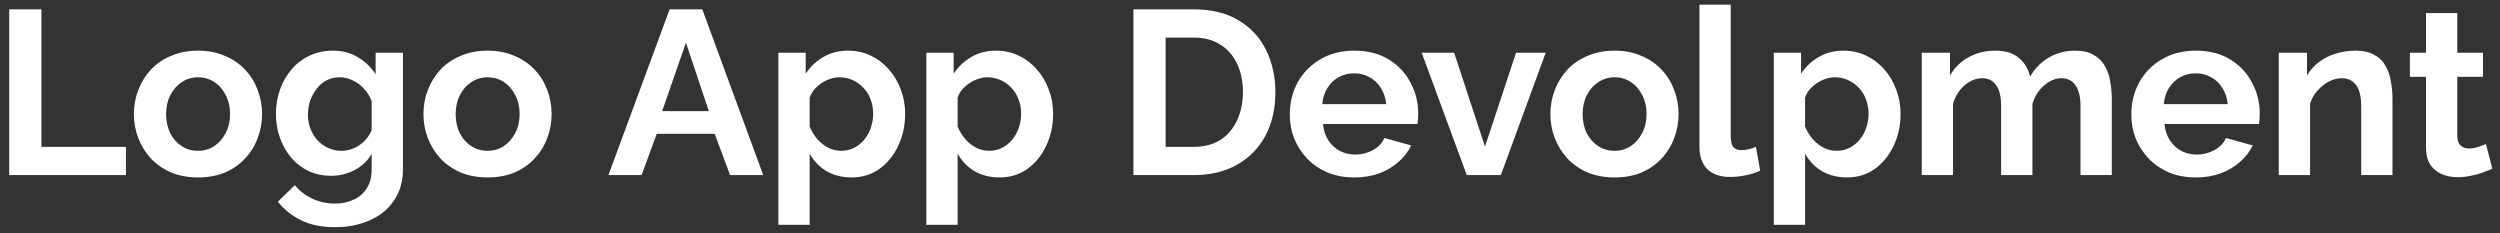 <svg width="257" height="24" viewBox="0 0 257 24" fill="none" xmlns="http://www.w3.org/2000/svg">
<rect x="0" y="0" width="257" height="24" fill="#333333" stroke="none"/>
<path d="M0.946 18V0.96H4.258V15.096H12.946V18H0.946ZM20.364 18.24C19.34 18.24 18.42 18.072 17.604 17.736C16.788 17.384 16.092 16.904 15.516 16.296C14.956 15.688 14.524 14.992 14.22 14.208C13.916 13.424 13.764 12.6 13.764 11.736C13.764 10.856 13.916 10.024 14.22 9.24C14.524 8.456 14.956 7.76 15.516 7.152C16.092 6.544 16.788 6.072 17.604 5.736C18.42 5.384 19.34 5.208 20.364 5.208C21.388 5.208 22.3 5.384 23.1 5.736C23.916 6.072 24.612 6.544 25.188 7.152C25.764 7.76 26.196 8.456 26.484 9.24C26.788 10.024 26.94 10.856 26.94 11.736C26.94 12.6 26.788 13.424 26.484 14.208C26.196 14.992 25.764 15.688 25.188 16.296C24.628 16.904 23.94 17.384 23.124 17.736C22.308 18.072 21.388 18.24 20.364 18.24ZM17.076 11.736C17.076 12.472 17.22 13.128 17.508 13.704C17.796 14.264 18.188 14.704 18.684 15.024C19.18 15.344 19.74 15.504 20.364 15.504C20.972 15.504 21.524 15.344 22.02 15.024C22.516 14.688 22.908 14.24 23.196 13.68C23.5 13.104 23.652 12.448 23.652 11.712C23.652 10.992 23.5 10.344 23.196 9.768C22.908 9.192 22.516 8.744 22.02 8.424C21.524 8.104 20.972 7.944 20.364 7.944C19.74 7.944 19.18 8.112 18.684 8.448C18.188 8.768 17.796 9.216 17.508 9.792C17.22 10.352 17.076 11 17.076 11.736ZM34.031 18.072C33.199 18.072 32.431 17.912 31.727 17.592C31.039 17.256 30.439 16.792 29.927 16.2C29.431 15.608 29.047 14.928 28.775 14.16C28.503 13.392 28.367 12.576 28.367 11.712C28.367 10.8 28.511 9.952 28.799 9.168C29.087 8.384 29.487 7.696 29.999 7.104C30.527 6.496 31.143 6.032 31.847 5.712C32.567 5.376 33.359 5.208 34.223 5.208C35.199 5.208 36.055 5.432 36.791 5.88C37.527 6.312 38.135 6.896 38.615 7.632V5.424H41.423V17.4C41.423 18.648 41.119 19.712 40.511 20.592C39.919 21.488 39.095 22.168 38.039 22.632C36.983 23.112 35.783 23.352 34.439 23.352C33.079 23.352 31.927 23.12 30.983 22.656C30.039 22.208 29.231 21.568 28.559 20.736L30.311 19.032C30.791 19.624 31.391 20.088 32.111 20.424C32.847 20.76 33.623 20.928 34.439 20.928C35.127 20.928 35.751 20.8 36.311 20.544C36.887 20.304 37.343 19.92 37.679 19.392C38.031 18.88 38.207 18.216 38.207 17.4V15.816C37.791 16.536 37.199 17.096 36.431 17.496C35.679 17.88 34.879 18.072 34.031 18.072ZM35.111 15.504C35.463 15.504 35.799 15.448 36.119 15.336C36.439 15.224 36.735 15.072 37.007 14.88C37.279 14.688 37.519 14.464 37.727 14.208C37.935 13.936 38.095 13.664 38.207 13.392V10.392C38.015 9.896 37.743 9.464 37.391 9.096C37.055 8.728 36.671 8.448 36.239 8.256C35.823 8.048 35.383 7.944 34.919 7.944C34.423 7.944 33.975 8.048 33.575 8.256C33.175 8.464 32.831 8.76 32.543 9.144C32.255 9.512 32.031 9.928 31.871 10.392C31.727 10.84 31.655 11.312 31.655 11.808C31.655 12.32 31.743 12.8 31.919 13.248C32.095 13.696 32.335 14.088 32.639 14.424C32.959 14.76 33.327 15.024 33.743 15.216C34.175 15.408 34.631 15.504 35.111 15.504ZM50.13 18.24C49.106 18.24 48.186 18.072 47.37 17.736C46.554 17.384 45.858 16.904 45.282 16.296C44.722 15.688 44.29 14.992 43.986 14.208C43.682 13.424 43.53 12.6 43.53 11.736C43.53 10.856 43.682 10.024 43.986 9.24C44.29 8.456 44.722 7.76 45.282 7.152C45.858 6.544 46.554 6.072 47.37 5.736C48.186 5.384 49.106 5.208 50.13 5.208C51.154 5.208 52.066 5.384 52.866 5.736C53.682 6.072 54.378 6.544 54.954 7.152C55.53 7.76 55.962 8.456 56.25 9.24C56.554 10.024 56.706 10.856 56.706 11.736C56.706 12.6 56.554 13.424 56.25 14.208C55.962 14.992 55.53 15.688 54.954 16.296C54.394 16.904 53.706 17.384 52.89 17.736C52.074 18.072 51.154 18.24 50.13 18.24ZM46.842 11.736C46.842 12.472 46.986 13.128 47.274 13.704C47.562 14.264 47.954 14.704 48.45 15.024C48.946 15.344 49.506 15.504 50.13 15.504C50.738 15.504 51.29 15.344 51.786 15.024C52.282 14.688 52.674 14.24 52.962 13.68C53.266 13.104 53.418 12.448 53.418 11.712C53.418 10.992 53.266 10.344 52.962 9.768C52.674 9.192 52.282 8.744 51.786 8.424C51.29 8.104 50.738 7.944 50.13 7.944C49.506 7.944 48.946 8.112 48.45 8.448C47.954 8.768 47.562 9.216 47.274 9.792C46.986 10.352 46.842 11 46.842 11.736ZM68.836 0.96H72.196L78.46 18H75.052L73.468 13.752H67.516L65.956 18H62.548L68.836 0.96ZM72.868 11.424L70.516 4.392L68.068 11.424H72.868ZM87.553 18.24C86.577 18.24 85.713 18.024 84.961 17.592C84.225 17.144 83.649 16.544 83.233 15.792V23.112H80.017V5.424H82.825V7.584C83.305 6.848 83.913 6.272 84.649 5.856C85.385 5.424 86.225 5.208 87.169 5.208C88.017 5.208 88.793 5.376 89.497 5.712C90.217 6.048 90.841 6.52 91.369 7.128C91.897 7.72 92.305 8.408 92.593 9.192C92.897 9.96 93.049 10.792 93.049 11.688C93.049 12.904 92.809 14.008 92.329 15C91.865 15.992 91.217 16.784 90.385 17.376C89.569 17.952 88.625 18.24 87.553 18.24ZM86.473 15.504C86.969 15.504 87.417 15.4 87.817 15.192C88.217 14.984 88.561 14.704 88.849 14.352C89.153 13.984 89.377 13.576 89.521 13.128C89.681 12.664 89.761 12.184 89.761 11.688C89.761 11.16 89.673 10.672 89.497 10.224C89.337 9.776 89.097 9.384 88.777 9.048C88.457 8.696 88.081 8.424 87.649 8.232C87.233 8.04 86.777 7.944 86.281 7.944C85.977 7.944 85.665 8 85.345 8.112C85.041 8.208 84.745 8.352 84.457 8.544C84.169 8.736 83.913 8.96 83.689 9.216C83.481 9.472 83.329 9.752 83.233 10.056V13.008C83.425 13.472 83.681 13.896 84.001 14.28C84.337 14.664 84.721 14.968 85.153 15.192C85.585 15.4 86.025 15.504 86.473 15.504ZM102.764 18.24C101.788 18.24 100.924 18.024 100.172 17.592C99.436 17.144 98.86 16.544 98.444 15.792V23.112H95.228V5.424H98.036V7.584C98.516 6.848 99.124 6.272 99.86 5.856C100.596 5.424 101.436 5.208 102.38 5.208C103.228 5.208 104.004 5.376 104.708 5.712C105.428 6.048 106.052 6.52 106.58 7.128C107.108 7.72 107.516 8.408 107.804 9.192C108.108 9.96 108.26 10.792 108.26 11.688C108.26 12.904 108.02 14.008 107.54 15C107.076 15.992 106.428 16.784 105.596 17.376C104.78 17.952 103.836 18.24 102.764 18.24ZM101.684 15.504C102.18 15.504 102.628 15.4 103.028 15.192C103.428 14.984 103.772 14.704 104.06 14.352C104.364 13.984 104.588 13.576 104.732 13.128C104.892 12.664 104.972 12.184 104.972 11.688C104.972 11.16 104.884 10.672 104.708 10.224C104.548 9.776 104.308 9.384 103.988 9.048C103.668 8.696 103.292 8.424 102.86 8.232C102.444 8.04 101.988 7.944 101.492 7.944C101.188 7.944 100.876 8 100.556 8.112C100.252 8.208 99.956 8.352 99.668 8.544C99.38 8.736 99.124 8.96 98.9 9.216C98.692 9.472 98.54 9.752 98.444 10.056V13.008C98.636 13.472 98.892 13.896 99.212 14.28C99.548 14.664 99.932 14.968 100.364 15.192C100.796 15.4 101.236 15.504 101.684 15.504ZM116.517 18V0.96H122.709C124.565 0.96 126.117 1.344 127.365 2.112C128.613 2.864 129.549 3.888 130.173 5.184C130.797 6.464 131.109 7.888 131.109 9.456C131.109 11.184 130.765 12.688 130.077 13.968C129.389 15.248 128.413 16.24 127.149 16.944C125.901 17.648 124.421 18 122.709 18H116.517ZM127.773 9.456C127.773 8.352 127.573 7.384 127.173 6.552C126.773 5.704 126.197 5.048 125.445 4.584C124.693 4.104 123.781 3.864 122.709 3.864H119.829V15.096H122.709C123.797 15.096 124.717 14.856 125.469 14.376C126.221 13.88 126.789 13.208 127.173 12.36C127.573 11.496 127.773 10.528 127.773 9.456ZM139.216 18.24C138.208 18.24 137.296 18.072 136.48 17.736C135.664 17.384 134.968 16.912 134.392 16.32C133.816 15.712 133.368 15.024 133.048 14.256C132.744 13.472 132.592 12.648 132.592 11.784C132.592 10.584 132.856 9.488 133.384 8.496C133.928 7.504 134.696 6.712 135.688 6.12C136.696 5.512 137.88 5.208 139.24 5.208C140.616 5.208 141.792 5.512 142.768 6.12C143.744 6.712 144.488 7.504 145 8.496C145.528 9.472 145.792 10.528 145.792 11.664C145.792 11.856 145.784 12.056 145.768 12.264C145.752 12.456 145.736 12.616 145.72 12.744H136C136.064 13.384 136.248 13.944 136.552 14.424C136.872 14.904 137.272 15.272 137.752 15.528C138.248 15.768 138.776 15.888 139.336 15.888C139.976 15.888 140.576 15.736 141.136 15.432C141.712 15.112 142.104 14.696 142.312 14.184L145.072 14.952C144.768 15.592 144.328 16.16 143.752 16.656C143.192 17.152 142.528 17.544 141.76 17.832C140.992 18.104 140.144 18.24 139.216 18.24ZM135.928 10.704H142.504C142.44 10.064 142.256 9.512 141.952 9.048C141.664 8.568 141.28 8.2 140.8 7.944C140.32 7.672 139.784 7.536 139.192 7.536C138.616 7.536 138.088 7.672 137.608 7.944C137.144 8.2 136.76 8.568 136.456 9.048C136.168 9.512 135.992 10.064 135.928 10.704ZM150.784 18L146.152 5.424H149.488L152.656 15.072L155.848 5.424H158.896L154.288 18H150.784ZM165.981 18.24C164.957 18.24 164.037 18.072 163.221 17.736C162.405 17.384 161.709 16.904 161.133 16.296C160.573 15.688 160.141 14.992 159.837 14.208C159.533 13.424 159.381 12.6 159.381 11.736C159.381 10.856 159.533 10.024 159.837 9.24C160.141 8.456 160.573 7.76 161.133 7.152C161.709 6.544 162.405 6.072 163.221 5.736C164.037 5.384 164.957 5.208 165.981 5.208C167.005 5.208 167.917 5.384 168.717 5.736C169.533 6.072 170.229 6.544 170.805 7.152C171.381 7.76 171.813 8.456 172.101 9.24C172.405 10.024 172.557 10.856 172.557 11.736C172.557 12.6 172.405 13.424 172.101 14.208C171.813 14.992 171.381 15.688 170.805 16.296C170.245 16.904 169.557 17.384 168.741 17.736C167.925 18.072 167.005 18.24 165.981 18.24ZM162.693 11.736C162.693 12.472 162.837 13.128 163.125 13.704C163.413 14.264 163.805 14.704 164.301 15.024C164.797 15.344 165.357 15.504 165.981 15.504C166.589 15.504 167.141 15.344 167.637 15.024C168.133 14.688 168.525 14.24 168.813 13.68C169.117 13.104 169.269 12.448 169.269 11.712C169.269 10.992 169.117 10.344 168.813 9.768C168.525 9.192 168.133 8.744 167.637 8.424C167.141 8.104 166.589 7.944 165.981 7.944C165.357 7.944 164.797 8.112 164.301 8.448C163.805 8.768 163.413 9.216 163.125 9.792C162.837 10.352 162.693 11 162.693 11.736ZM174.704 0.48H177.92V13.968C177.92 14.544 178.016 14.936 178.208 15.144C178.4 15.336 178.664 15.432 179 15.432C179.256 15.432 179.52 15.4 179.792 15.336C180.064 15.272 180.304 15.192 180.512 15.096L180.944 17.544C180.512 17.752 180.008 17.912 179.432 18.024C178.856 18.136 178.336 18.192 177.872 18.192C176.864 18.192 176.08 17.928 175.52 17.4C174.976 16.856 174.704 16.088 174.704 15.096V0.48ZM189.881 18.24C188.905 18.24 188.041 18.024 187.289 17.592C186.553 17.144 185.977 16.544 185.561 15.792V23.112H182.345V5.424H185.153V7.584C185.633 6.848 186.241 6.272 186.977 5.856C187.713 5.424 188.553 5.208 189.497 5.208C190.345 5.208 191.121 5.376 191.825 5.712C192.545 6.048 193.169 6.52 193.697 7.128C194.225 7.72 194.633 8.408 194.921 9.192C195.225 9.96 195.377 10.792 195.377 11.688C195.377 12.904 195.137 14.008 194.657 15C194.193 15.992 193.545 16.784 192.713 17.376C191.897 17.952 190.953 18.24 189.881 18.24ZM188.801 15.504C189.297 15.504 189.745 15.4 190.145 15.192C190.545 14.984 190.889 14.704 191.177 14.352C191.481 13.984 191.705 13.576 191.849 13.128C192.009 12.664 192.089 12.184 192.089 11.688C192.089 11.16 192.001 10.672 191.825 10.224C191.665 9.776 191.425 9.384 191.105 9.048C190.785 8.696 190.409 8.424 189.977 8.232C189.561 8.04 189.105 7.944 188.609 7.944C188.305 7.944 187.993 8 187.673 8.112C187.369 8.208 187.073 8.352 186.785 8.544C186.497 8.736 186.241 8.96 186.017 9.216C185.809 9.472 185.657 9.752 185.561 10.056V13.008C185.753 13.472 186.009 13.896 186.329 14.28C186.665 14.664 187.049 14.968 187.481 15.192C187.913 15.4 188.353 15.504 188.801 15.504ZM217.092 18H213.876V10.944C213.876 9.952 213.7 9.224 213.348 8.76C213.012 8.28 212.54 8.04 211.932 8.04C211.308 8.04 210.708 8.288 210.132 8.784C209.572 9.264 209.172 9.896 208.932 10.68V18H205.716V10.944C205.716 9.936 205.54 9.2 205.188 8.736C204.852 8.272 204.38 8.04 203.772 8.04C203.148 8.04 202.548 8.28 201.972 8.76C201.412 9.24 201.012 9.872 200.772 10.656V18H197.556V5.424H200.46V7.752C200.94 6.936 201.58 6.312 202.38 5.88C203.18 5.432 204.1 5.208 205.14 5.208C206.18 5.208 206.988 5.464 207.564 5.976C208.156 6.488 208.532 7.12 208.692 7.872C209.204 7.008 209.852 6.352 210.636 5.904C211.436 5.44 212.332 5.208 213.324 5.208C214.108 5.208 214.74 5.352 215.22 5.64C215.716 5.912 216.1 6.288 216.372 6.768C216.644 7.232 216.828 7.76 216.924 8.352C217.036 8.944 217.092 9.544 217.092 10.152V18ZM225.724 18.24C224.716 18.24 223.804 18.072 222.988 17.736C222.172 17.384 221.476 16.912 220.9 16.32C220.324 15.712 219.876 15.024 219.556 14.256C219.252 13.472 219.1 12.648 219.1 11.784C219.1 10.584 219.364 9.488 219.892 8.496C220.436 7.504 221.204 6.712 222.196 6.12C223.204 5.512 224.388 5.208 225.748 5.208C227.124 5.208 228.3 5.512 229.276 6.12C230.252 6.712 230.996 7.504 231.508 8.496C232.036 9.472 232.3 10.528 232.3 11.664C232.3 11.856 232.292 12.056 232.276 12.264C232.26 12.456 232.244 12.616 232.228 12.744H222.508C222.572 13.384 222.756 13.944 223.06 14.424C223.38 14.904 223.78 15.272 224.26 15.528C224.756 15.768 225.284 15.888 225.844 15.888C226.484 15.888 227.084 15.736 227.644 15.432C228.22 15.112 228.612 14.696 228.82 14.184L231.58 14.952C231.276 15.592 230.836 16.16 230.26 16.656C229.7 17.152 229.036 17.544 228.268 17.832C227.5 18.104 226.652 18.24 225.724 18.24ZM222.436 10.704H229.012C228.948 10.064 228.764 9.512 228.46 9.048C228.172 8.568 227.788 8.2 227.308 7.944C226.828 7.672 226.292 7.536 225.7 7.536C225.124 7.536 224.596 7.672 224.116 7.944C223.652 8.2 223.268 8.568 222.964 9.048C222.676 9.512 222.5 10.064 222.436 10.704ZM245.947 18H242.731V10.944C242.731 9.936 242.555 9.2 242.203 8.736C241.851 8.272 241.363 8.04 240.739 8.04C240.307 8.04 239.867 8.152 239.419 8.376C238.987 8.6 238.595 8.912 238.243 9.312C237.891 9.696 237.635 10.144 237.475 10.656V18H234.259V5.424H237.163V7.752C237.483 7.208 237.891 6.752 238.387 6.384C238.883 6 239.451 5.712 240.091 5.52C240.747 5.312 241.435 5.208 242.155 5.208C242.939 5.208 243.579 5.352 244.075 5.64C244.587 5.912 244.971 6.288 245.227 6.768C245.499 7.232 245.683 7.76 245.779 8.352C245.891 8.944 245.947 9.544 245.947 10.152V18ZM256.209 17.352C255.937 17.464 255.609 17.592 255.225 17.736C254.841 17.88 254.425 17.992 253.977 18.072C253.545 18.168 253.105 18.216 252.657 18.216C252.065 18.216 251.521 18.112 251.025 17.904C250.529 17.696 250.129 17.368 249.825 16.92C249.537 16.456 249.393 15.856 249.393 15.12V7.896H247.737V5.424H249.393V1.344H252.609V5.424H255.249V7.896H252.609V14.04C252.625 14.472 252.745 14.784 252.969 14.976C253.193 15.168 253.473 15.264 253.809 15.264C254.145 15.264 254.473 15.208 254.793 15.096C255.113 14.984 255.369 14.888 255.561 14.808L256.209 17.352Z" fill="white"/>
</svg>
